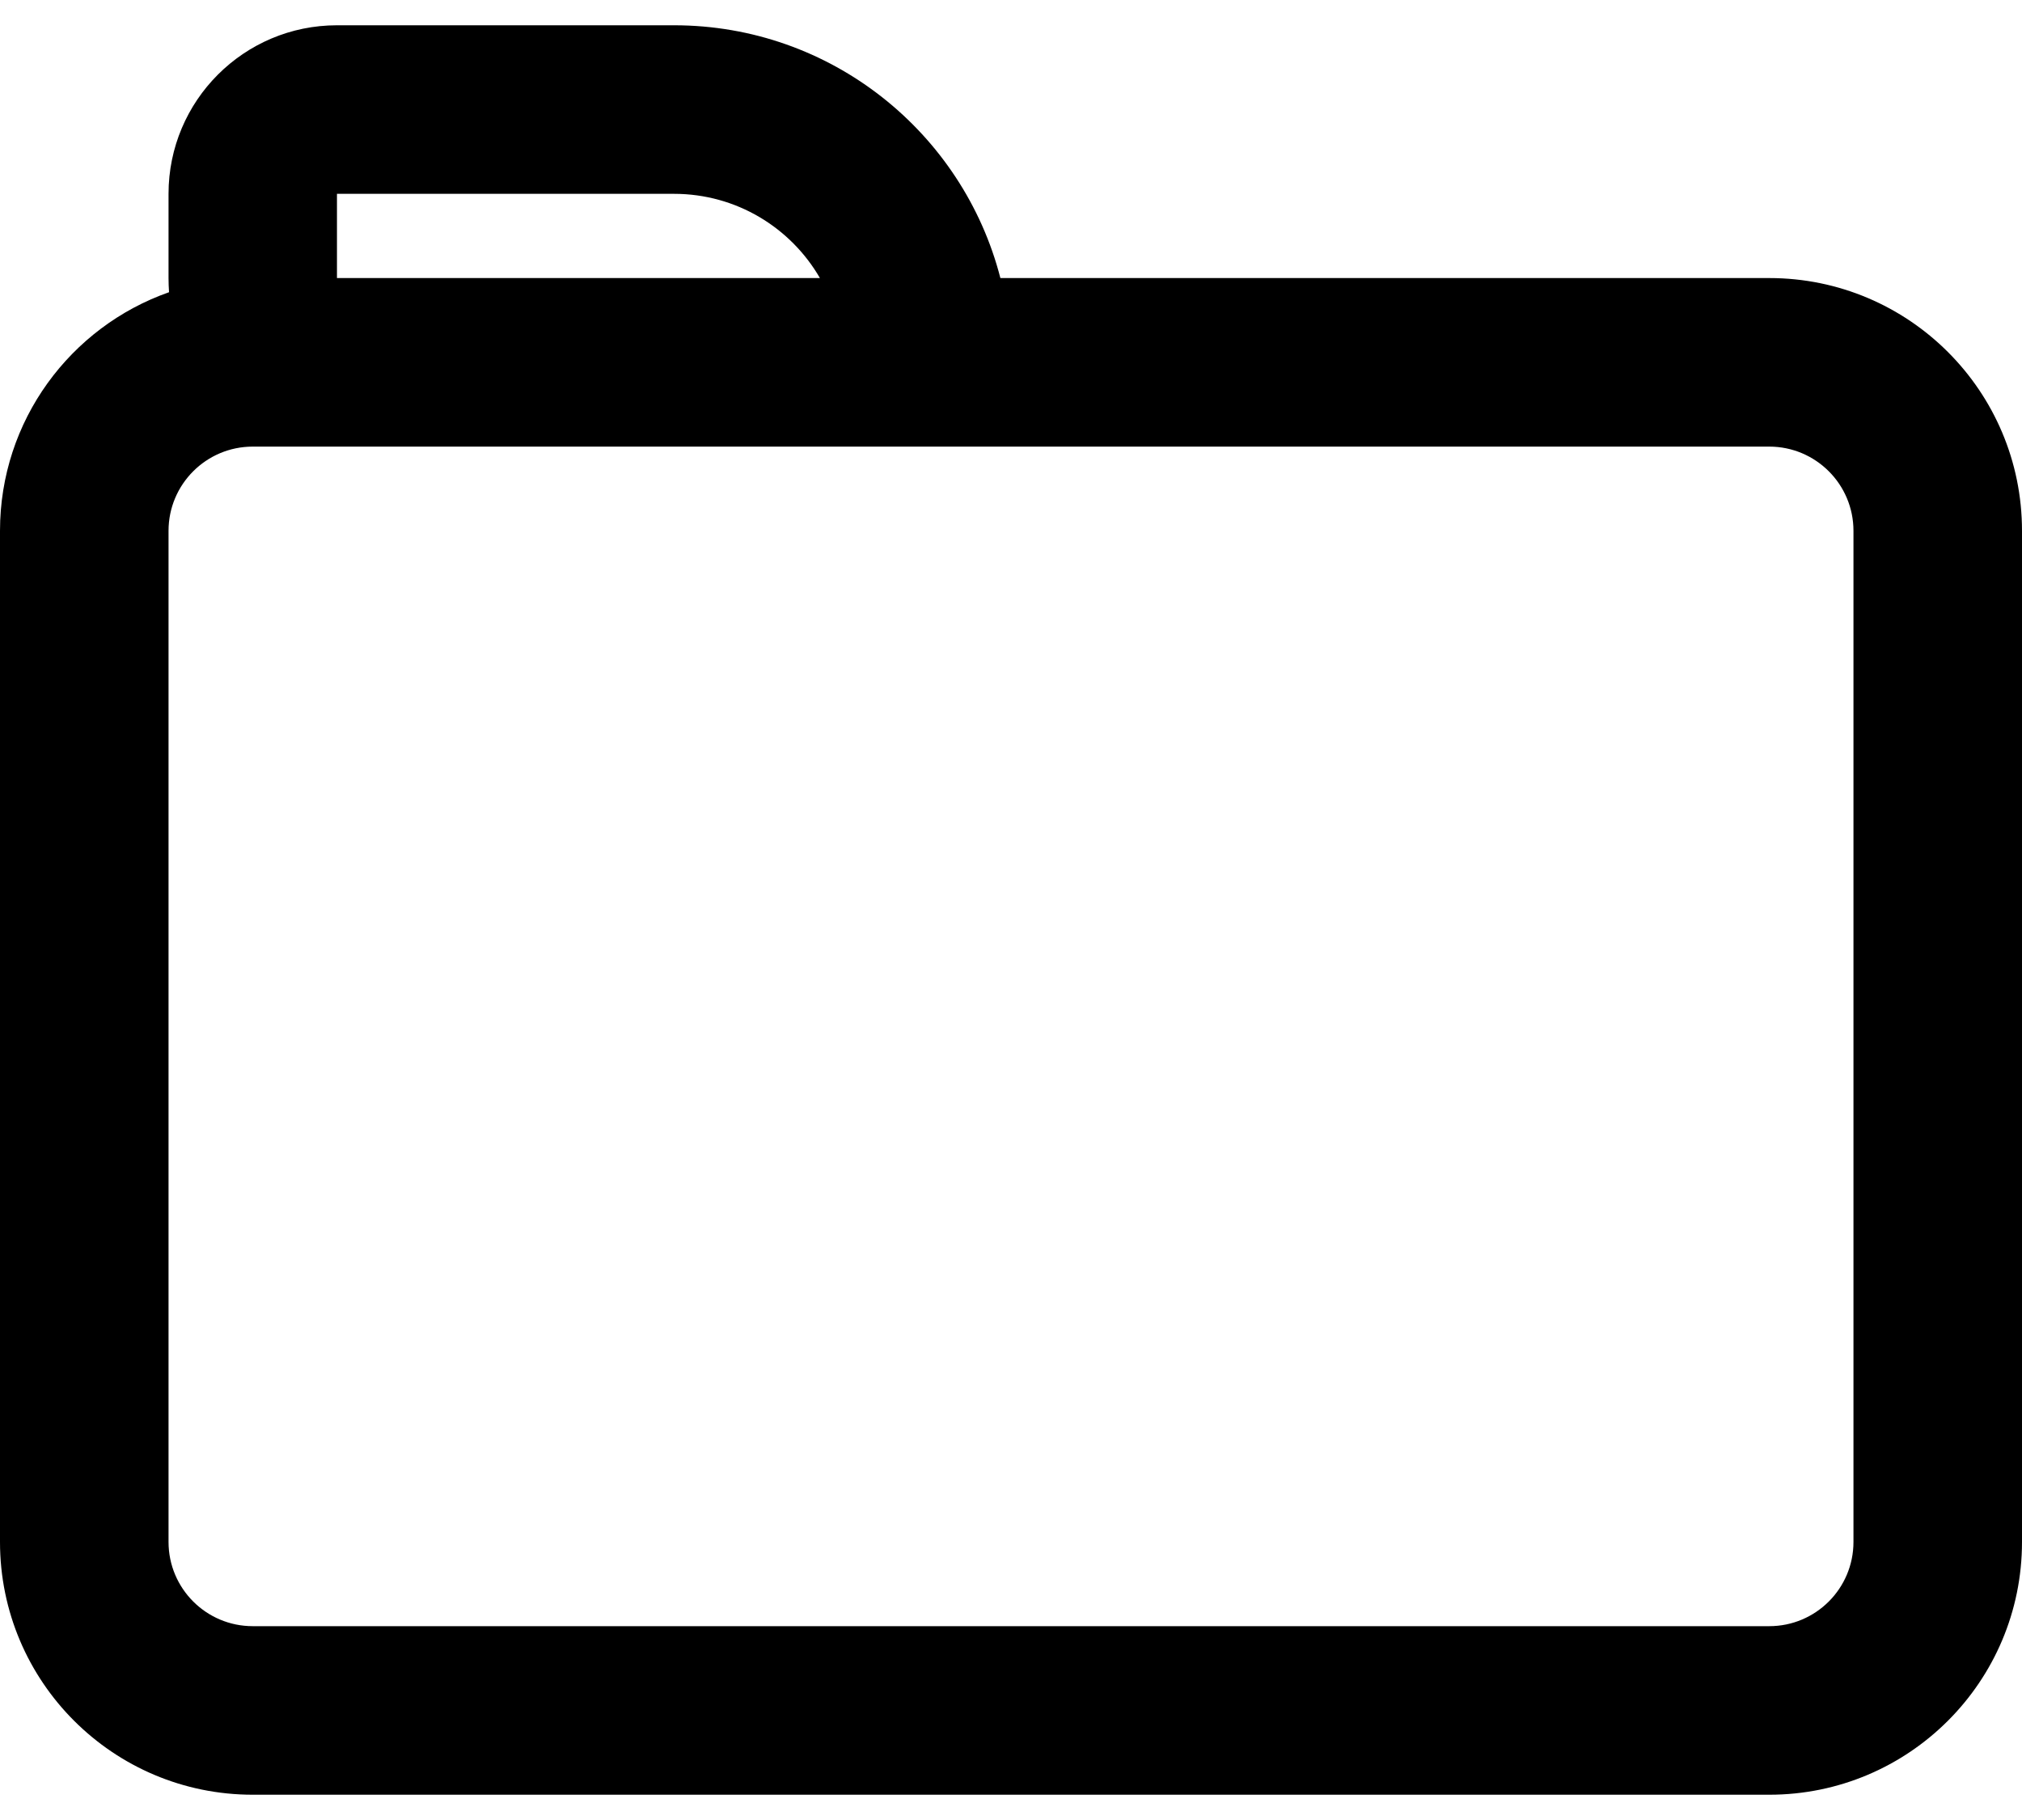 <svg width="20" height="18" viewBox="0 0 20 18" fill="none" xmlns="http://www.w3.org/2000/svg">
<path fill-rule="evenodd" clip-rule="evenodd" d="M3.333 0.25C2.413 0.25 1.667 0.996 1.667 1.917V2.75C1.667 2.797 1.669 2.844 1.672 2.89C0.698 3.232 0 4.159 0 5.25V15.25C0 16.631 1.119 17.75 2.5 17.75H17.5C18.881 17.75 20 16.631 20 15.25V5.25C20 3.869 18.881 2.75 17.5 2.75H9.895C9.525 1.312 8.22 0.25 6.667 0.25H3.333ZM8.11 2.75C7.822 2.252 7.284 1.917 6.667 1.917H3.333V2.75H8.11ZM2.5 4.417C2.04 4.417 1.667 4.79 1.667 5.25V15.25C1.667 15.71 2.04 16.083 2.5 16.083H17.5C17.96 16.083 18.333 15.71 18.333 15.25V5.25C18.333 4.79 17.96 4.417 17.5 4.417H2.5Z" fill="black"/>
</svg>
